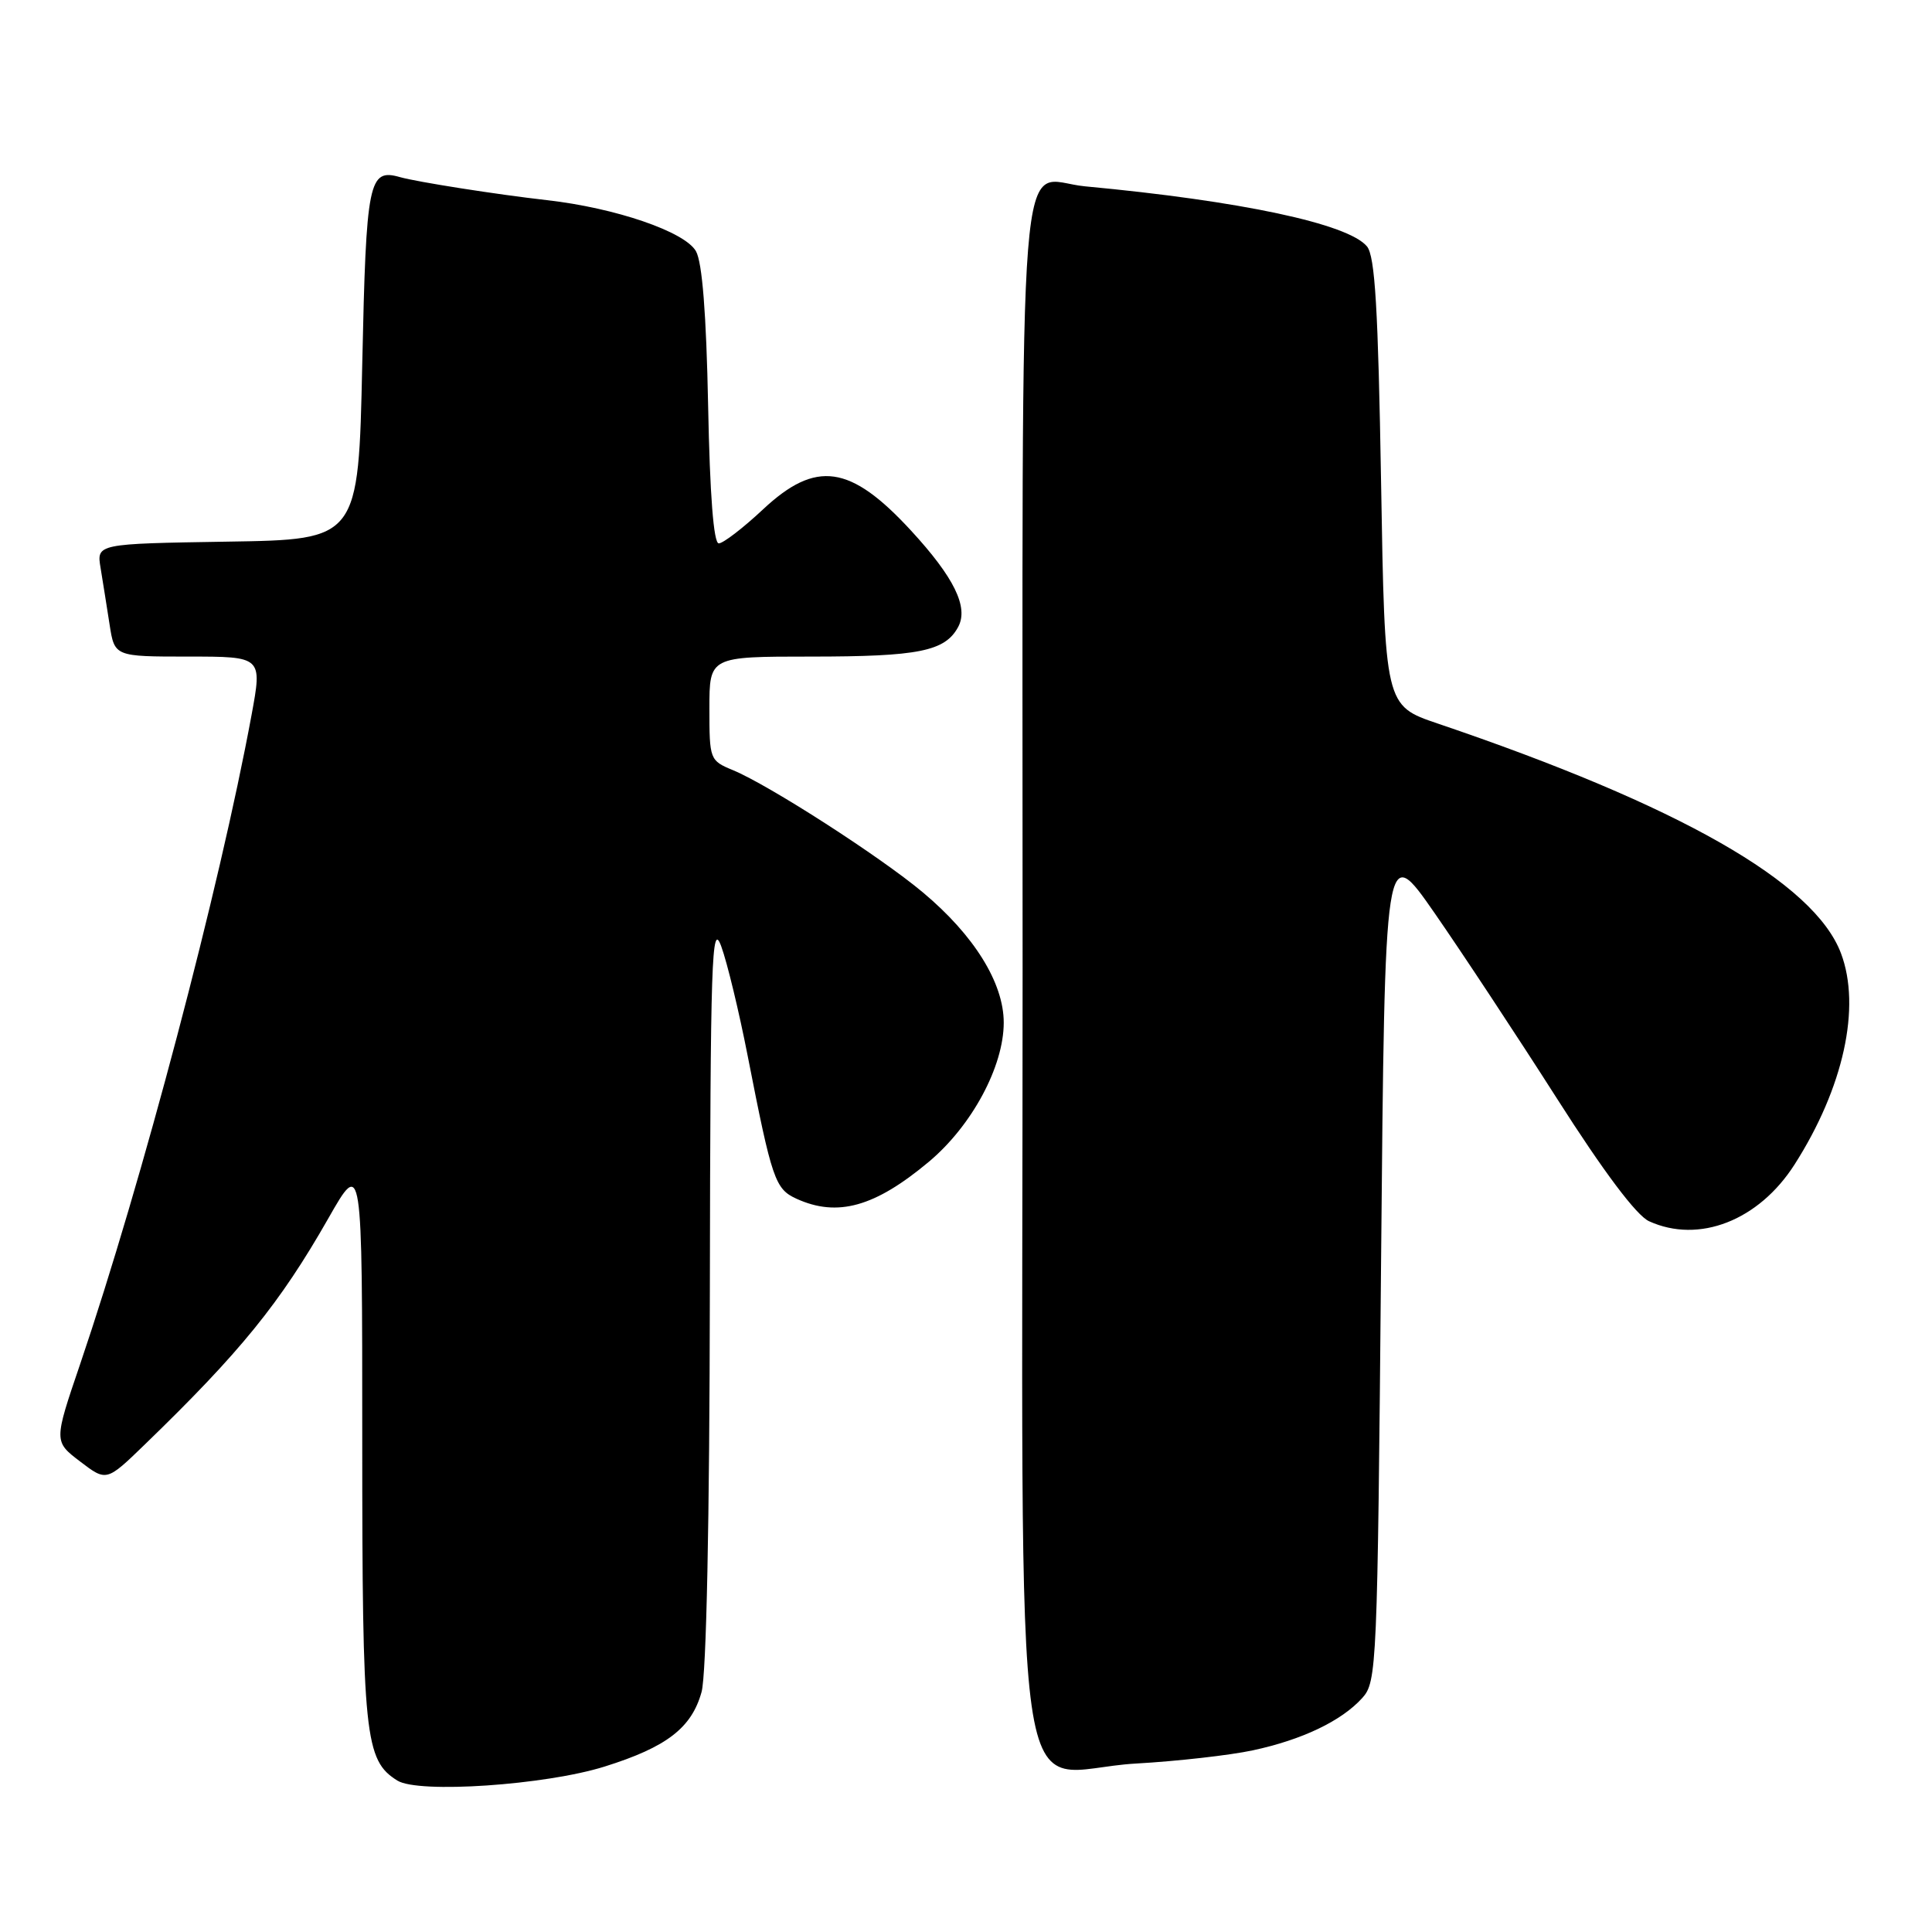 <?xml version="1.0" encoding="UTF-8" standalone="no"?>
<!DOCTYPE svg PUBLIC "-//W3C//DTD SVG 1.1//EN" "http://www.w3.org/Graphics/SVG/1.1/DTD/svg11.dtd" >
<svg xmlns="http://www.w3.org/2000/svg" xmlns:xlink="http://www.w3.org/1999/xlink" version="1.1" viewBox="0 0 256 256">
 <g >
 <path fill="currentColor"
d=" M 80.11 234.08 C 88.34 231.50 91.64 228.96 92.96 224.20 C 93.60 221.91 94.02 201.61 94.06 171.00 C 94.13 126.88 94.30 121.92 95.57 125.40 C 96.36 127.55 97.93 134.07 99.07 139.90 C 102.29 156.34 102.70 157.54 105.54 158.84 C 110.97 161.31 115.92 159.93 123.08 153.94 C 128.78 149.16 133.00 141.32 133.00 135.50 C 133.00 130.25 129.08 123.93 122.29 118.25 C 116.64 113.51 101.90 104.03 97.12 102.05 C 94.05 100.78 94.00 100.64 94.00 93.88 C 94.00 87.00 94.00 87.00 107.43 87.00 C 121.76 87.00 125.23 86.30 126.97 83.06 C 128.36 80.45 126.42 76.50 120.72 70.31 C 112.67 61.57 108.13 60.92 101.10 67.50 C 98.46 69.97 95.82 72.00 95.24 72.00 C 94.56 72.00 94.06 65.61 93.83 53.75 C 93.59 41.60 93.05 34.76 92.22 33.29 C 90.76 30.70 81.56 27.55 72.46 26.52 C 65.82 25.77 55.31 24.12 53.00 23.47 C 48.85 22.29 48.52 23.89 48.00 48.21 C 47.50 71.50 47.50 71.50 30.14 71.77 C 12.79 72.05 12.79 72.05 13.33 75.27 C 13.62 77.05 14.16 80.41 14.52 82.75 C 15.18 87.00 15.18 87.00 24.97 87.00 C 34.76 87.00 34.76 87.00 33.33 94.75 C 29.09 117.72 18.83 156.57 10.62 180.75 C 7.13 191.00 7.13 191.00 10.62 193.66 C 14.11 196.32 14.11 196.32 19.18 191.41 C 31.84 179.16 37.09 172.70 43.50 161.45 C 48.00 153.55 48.00 153.55 48.00 190.81 C 48.00 230.10 48.33 233.25 52.66 235.94 C 55.46 237.68 72.26 236.54 80.11 234.08 Z  M 166.00 231.93 C 172.54 230.53 177.75 228.04 180.50 225.00 C 182.44 222.86 182.52 221.02 183.00 167.15 C 183.50 111.50 183.50 111.50 190.10 121.00 C 193.72 126.22 201.02 137.28 206.31 145.57 C 212.52 155.31 216.85 161.07 218.51 161.82 C 225.11 164.83 233.05 161.73 237.79 154.30 C 244.28 144.14 246.63 133.45 243.94 126.32 C 240.40 116.92 222.53 106.73 190.50 95.87 C 183.50 93.50 183.50 93.50 183.00 63.90 C 182.61 40.89 182.20 33.94 181.13 32.65 C 178.64 29.65 164.42 26.62 143.77 24.69 C 134.67 23.84 135.50 13.40 135.50 128.51 C 135.50 247.35 133.69 234.64 150.50 233.68 C 156.00 233.37 162.97 232.58 166.00 231.93 Z "/>
</g>
</svg>